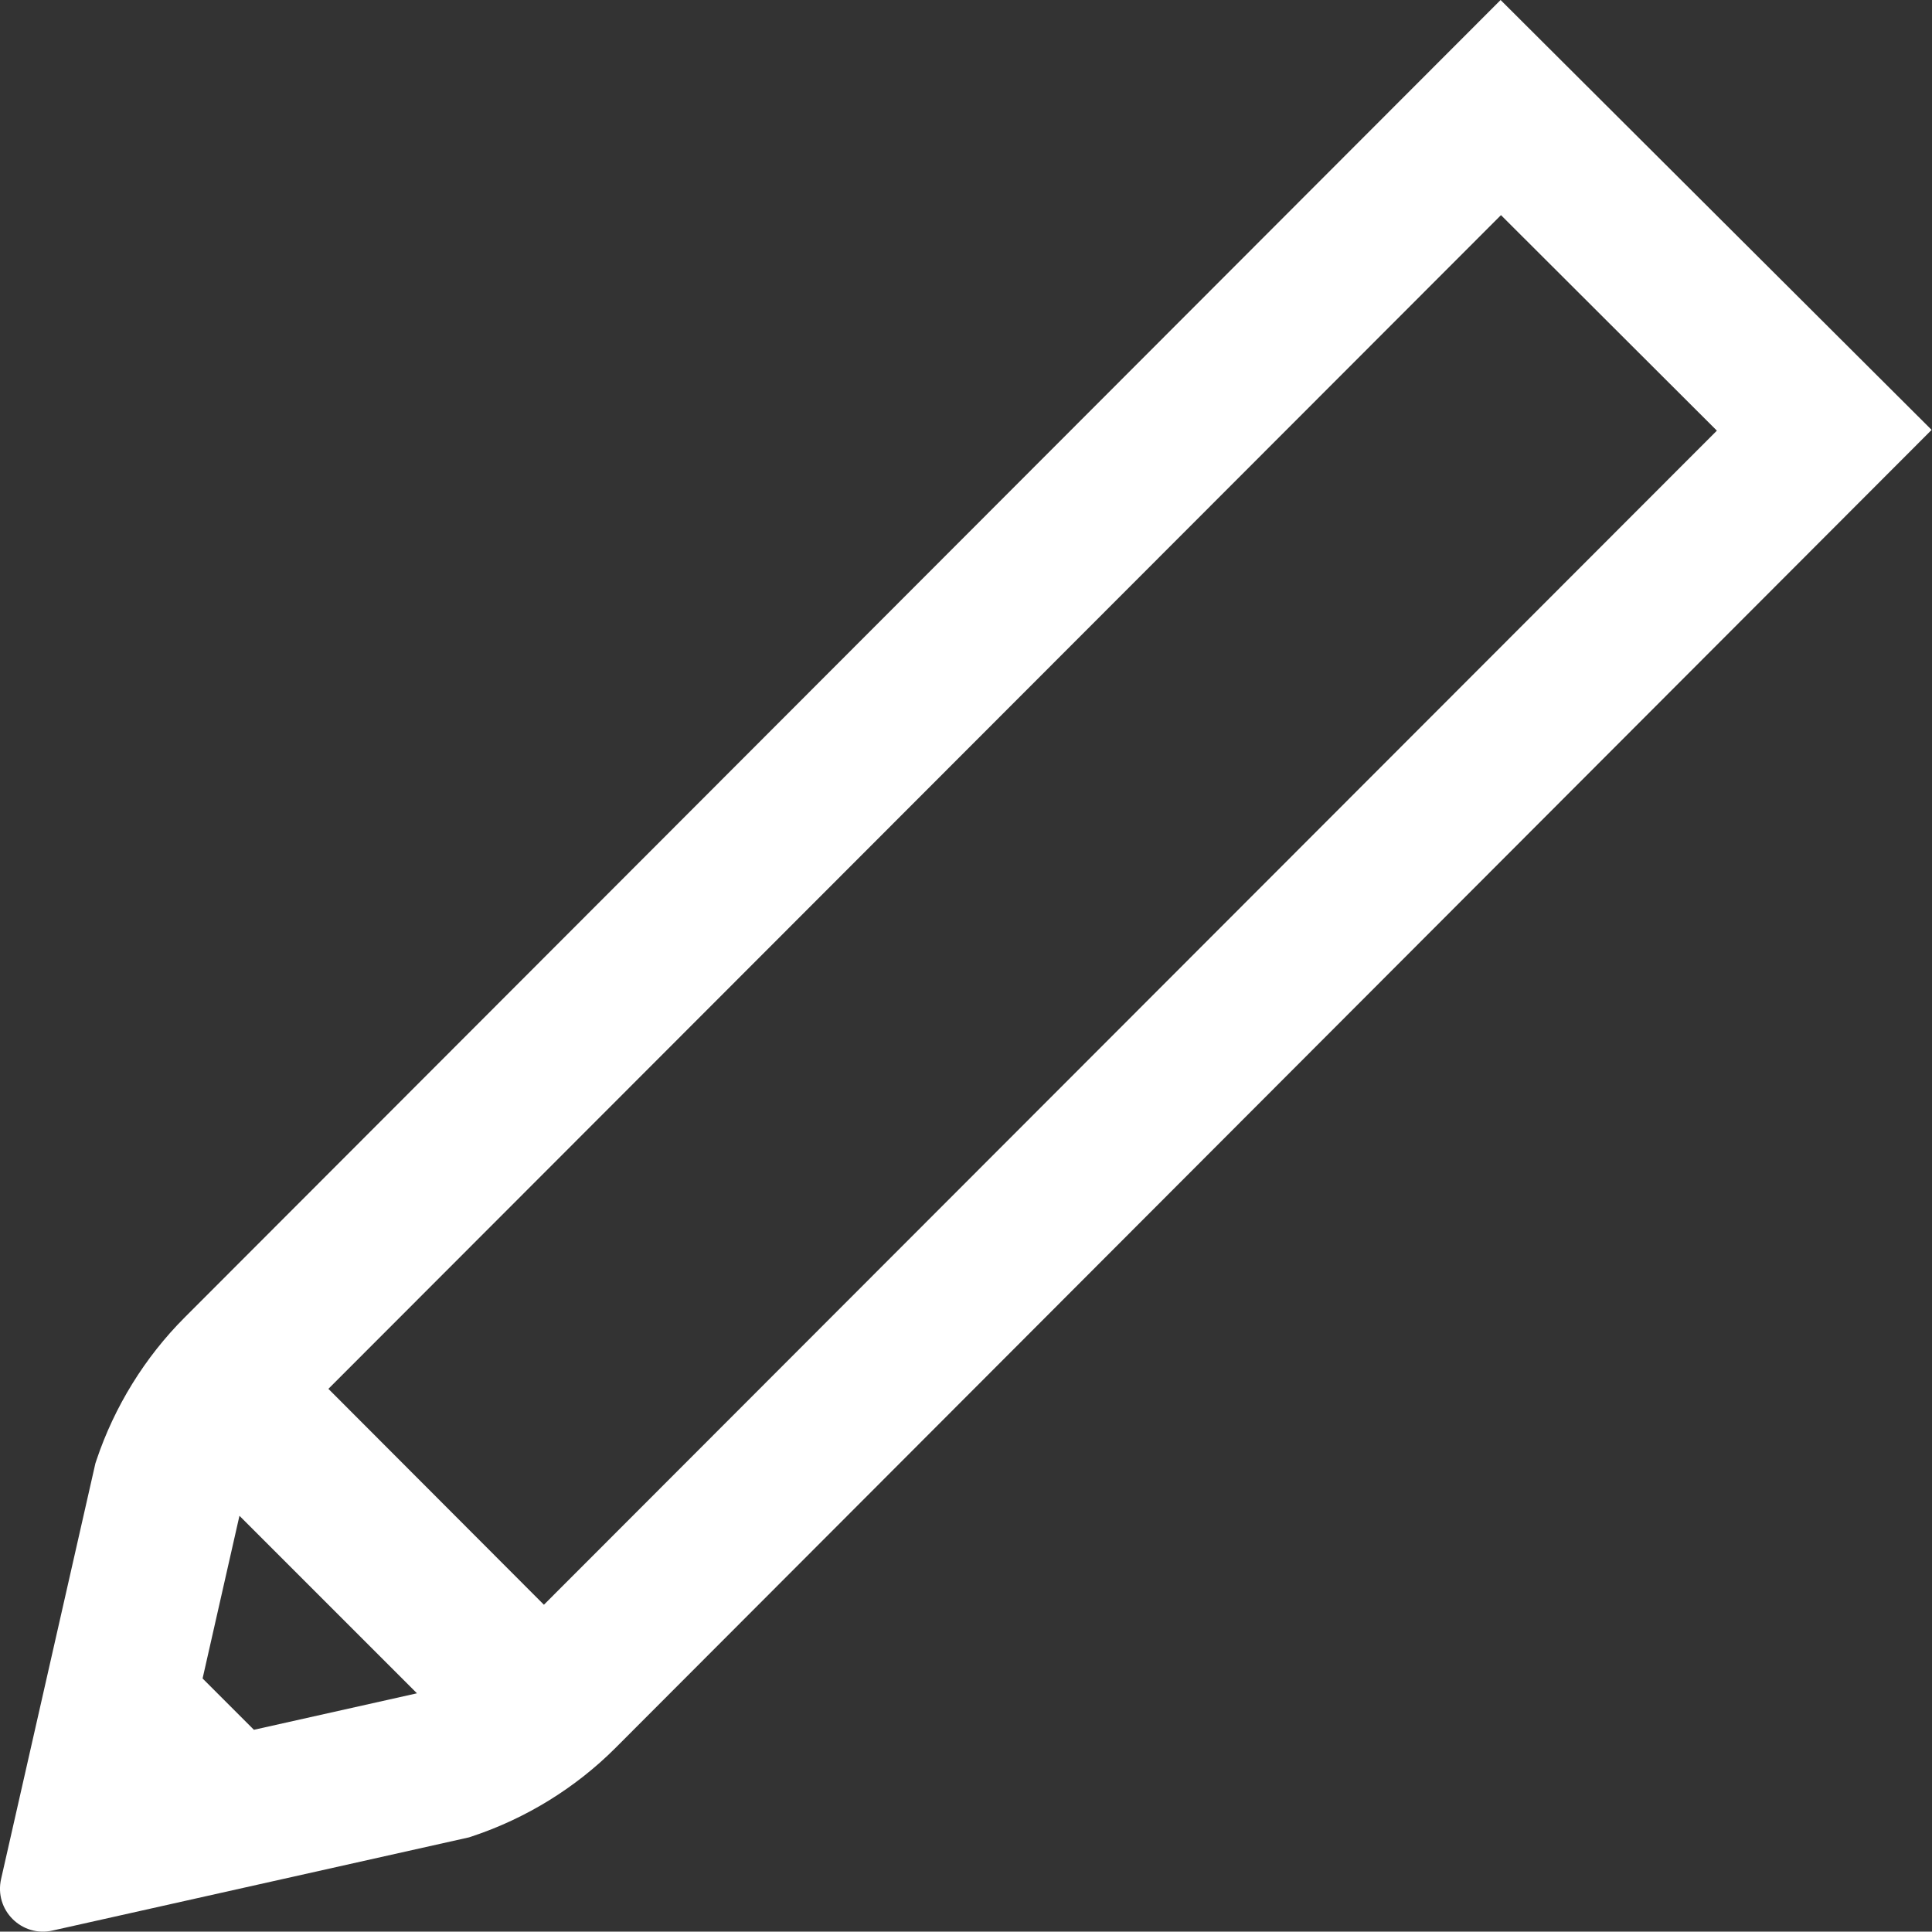 <?xml version="1.0" encoding="utf-8"?>
<!-- Generator: Adobe Illustrator 21.1.0, SVG Export Plug-In . SVG Version: 6.00 Build 0)  -->
<svg version="1.1" id="Capa_1" xmlns="http://www.w3.org/2000/svg" xmlns:xlink="http://www.w3.org/1999/xlink" x="0px" y="0px"
	 viewBox="0 0 508.3 508.2" style="enable-background:new 0 0 508.3 508.2;" xml:space="preserve">
<rect x="0" y="0" width="508.3" height="508.2" fill="#333333" stroke="none"/>
<style type="text/css">
	.st0{fill:#FFFFFF;}
</style>
<path class="st0" d="M394.8,0L48.6,346.6c-10.5,10.5-18.5,23.5-23.2,37.5l-0.3,0.9L0.3,494.3c-1.9,8.2,5.4,15.5,13.6,13.6
	l109.5-24.5l0.9-0.3c14.1-4.7,27.1-12.7,37.6-23.2l346.3-346.8L394.8,0z M66.8,455.1l-13.5-13.5l9.7-42.8l46.7,46.7L66.8,455.1z
	 M143.1,422.2l-56.7-56.8L394.9,56.6l56.8,56.7L143.1,422.2z"/>
</svg>
